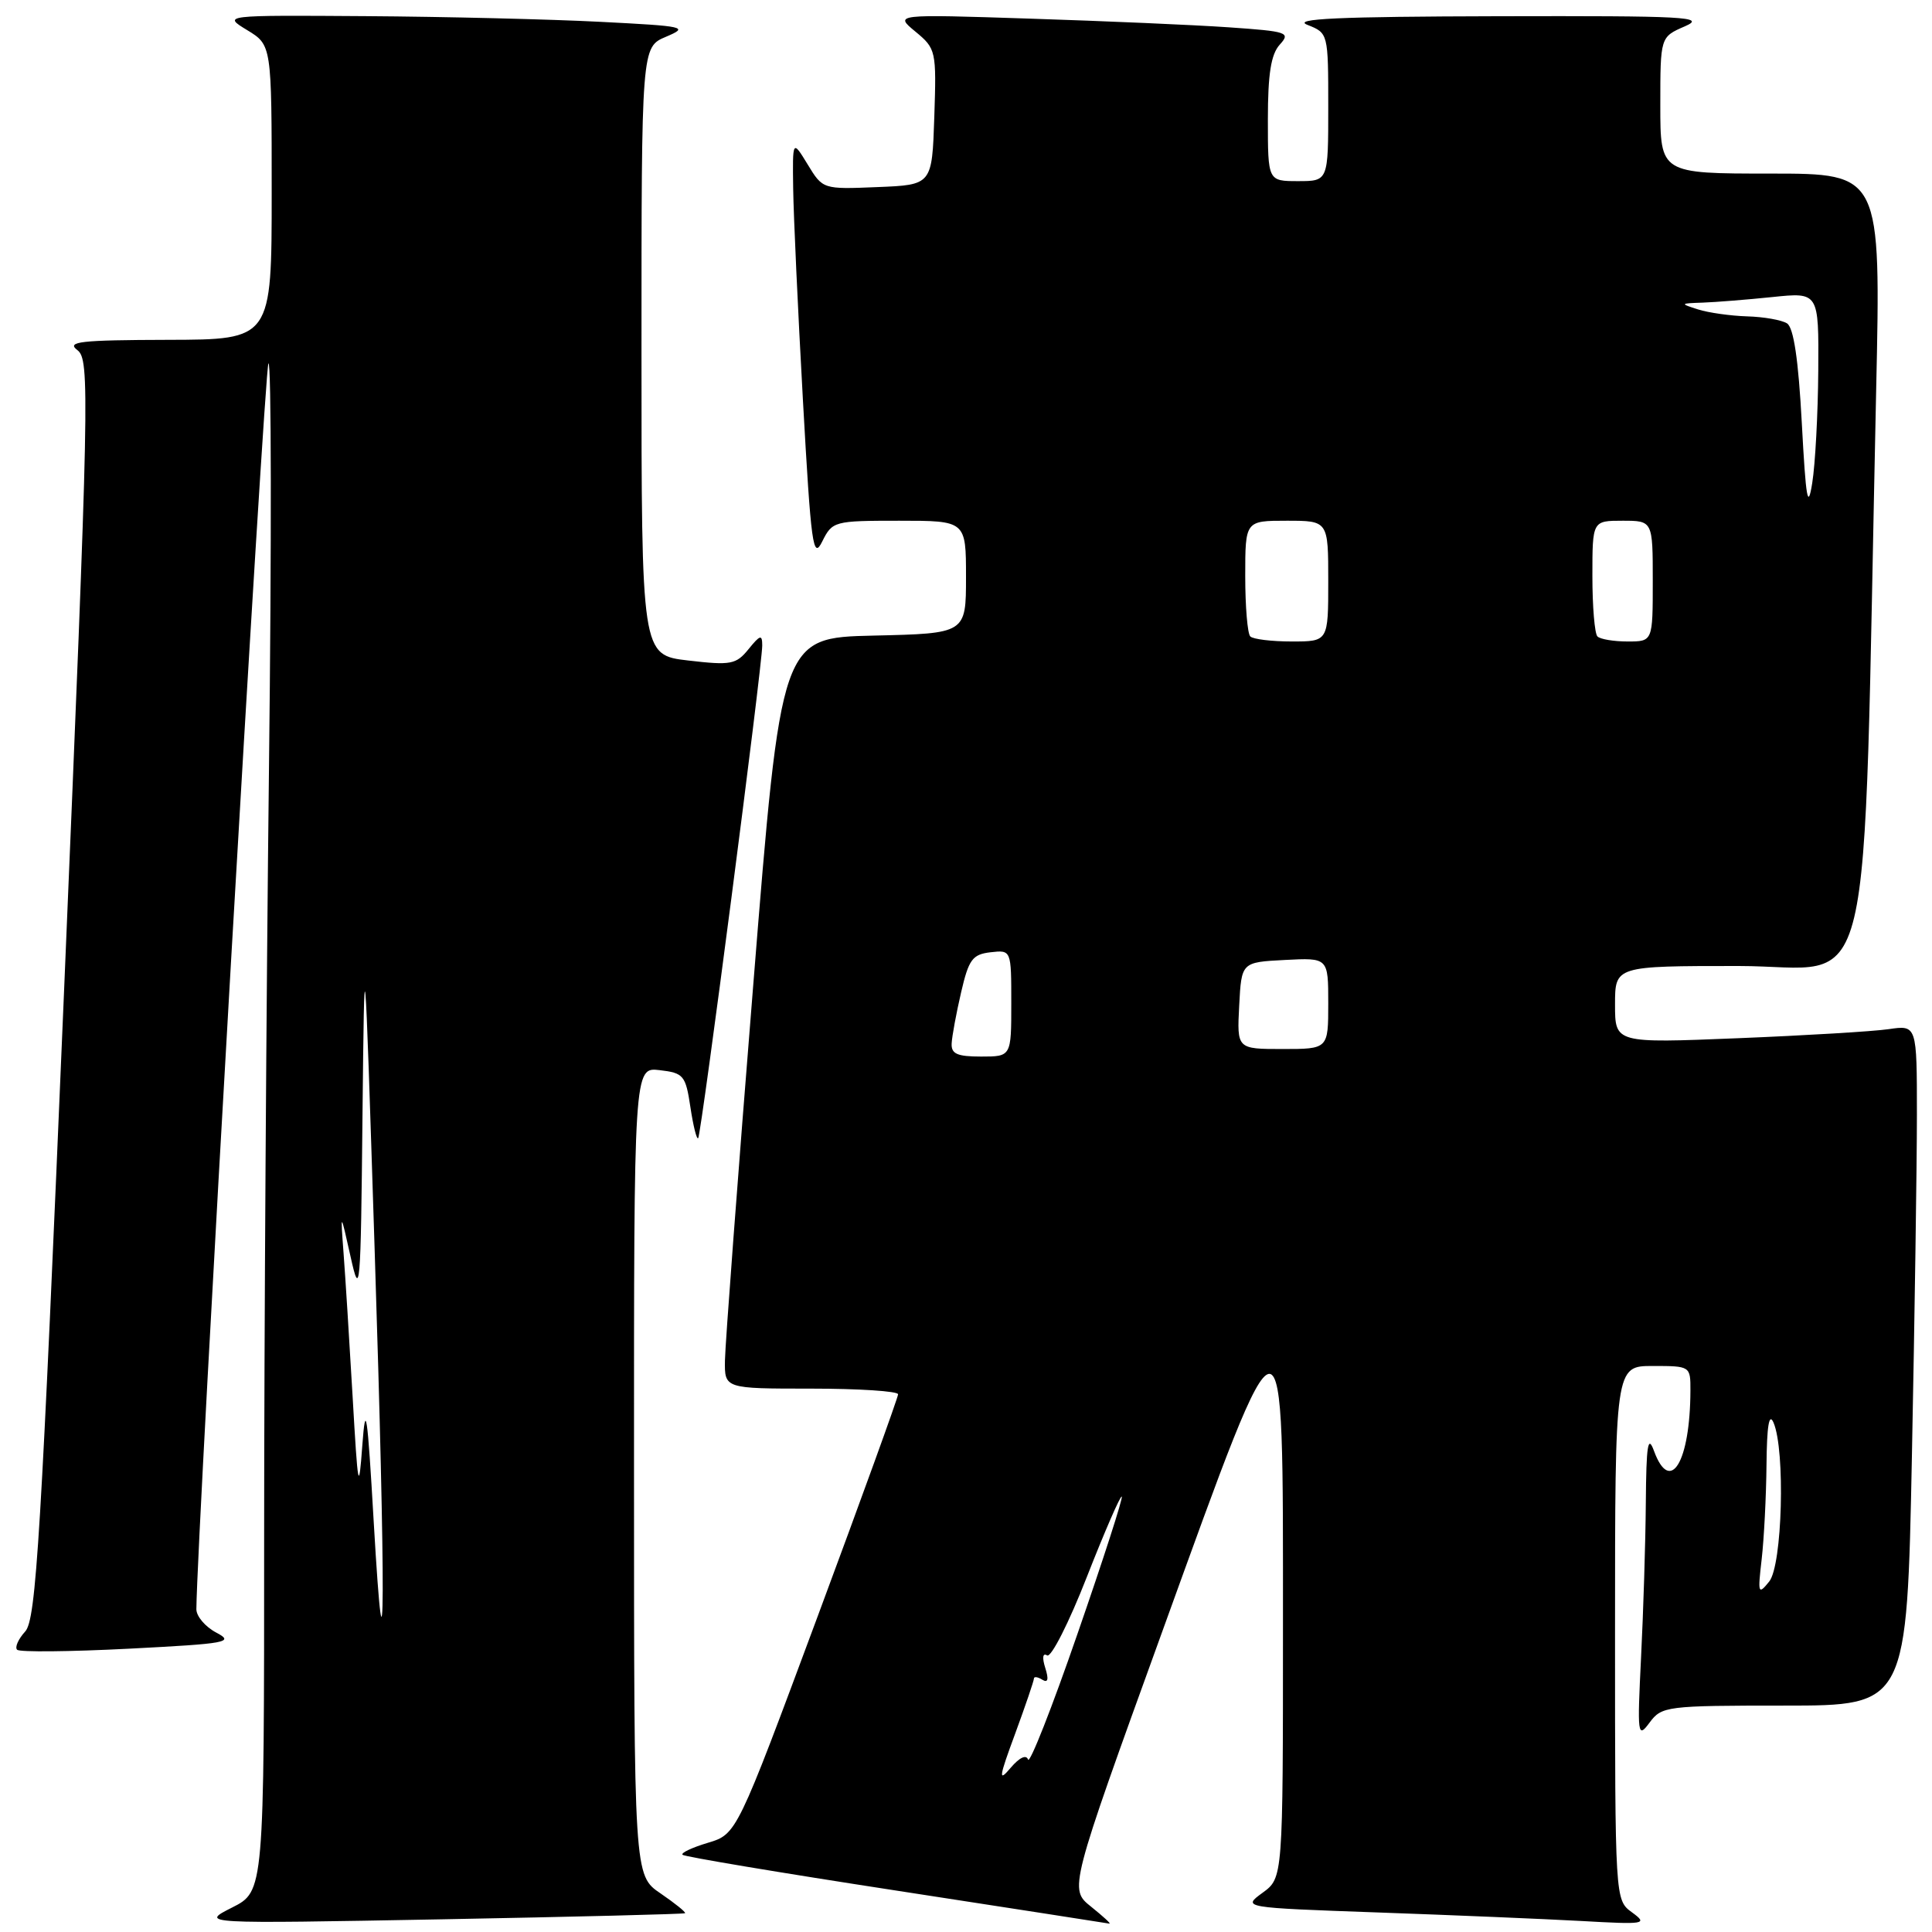 <?xml version="1.0" encoding="UTF-8" standalone="no"?>
<!DOCTYPE svg PUBLIC "-//W3C//DTD SVG 1.1//EN" "http://www.w3.org/Graphics/SVG/1.1/DTD/svg11.dtd" >
<svg xmlns="http://www.w3.org/2000/svg" xmlns:xlink="http://www.w3.org/1999/xlink" version="1.1" viewBox="0 0 256 256">
 <g >
 <path fill="currentColor"
d=" M 90.77 253.51 C 90.92 253.39 89.46 252.21 87.53 250.89 C 84.01 248.50 84.01 248.50 84.01 194.95 C 84.00 141.40 84.00 141.40 87.40 141.80 C 90.58 142.17 90.85 142.49 91.48 146.69 C 91.85 149.16 92.31 151.02 92.51 150.82 C 92.92 150.41 101.00 88.25 101.00 85.53 C 101.00 84.04 100.73 84.11 99.19 86.01 C 97.54 88.05 96.85 88.18 91.19 87.52 C 85.00 86.80 85.00 86.80 85.00 46.52 C 85.00 6.24 85.00 6.24 88.25 4.87 C 91.32 3.57 90.85 3.47 79.50 2.89 C 72.90 2.55 58.95 2.21 48.50 2.14 C 29.50 2.01 29.50 2.01 32.75 3.99 C 36.00 5.97 36.00 5.97 36.00 25.49 C 36.00 45.00 36.00 45.00 22.25 45.03 C 10.59 45.06 8.77 45.27 10.25 46.39 C 11.92 47.66 11.83 51.81 8.50 131.04 C 5.43 204.01 4.79 214.58 3.34 216.18 C 2.42 217.19 1.94 218.28 2.27 218.60 C 2.59 218.93 9.27 218.86 17.09 218.46 C 30.11 217.79 31.10 217.61 28.66 216.33 C 27.20 215.56 26.01 214.16 26.02 213.22 C 26.12 202.80 35.05 48.63 35.57 48.15 C 35.96 47.79 35.99 71.99 35.64 101.91 C 35.29 131.84 35.00 177.54 35.00 203.47 C 35.00 250.61 35.00 250.61 30.75 252.76 C 26.50 254.91 26.50 254.91 58.50 254.32 C 76.10 253.99 90.62 253.63 90.77 253.51 Z  M 144.58 252.65 C 141.65 250.31 141.65 250.31 154.02 216.15 C 170.44 170.79 170.00 170.81 170.00 215.42 C 170.00 248.83 170.00 248.83 167.30 250.80 C 164.60 252.77 164.60 252.77 182.55 253.41 C 192.42 253.76 204.55 254.27 209.50 254.54 C 218.03 255.02 218.38 254.96 216.25 253.40 C 214.00 251.76 214.00 251.76 214.00 216.38 C 214.00 181.00 214.00 181.00 219.00 181.00 C 223.98 181.00 224.00 181.02 223.99 184.25 C 223.96 193.73 221.31 198.12 219.16 192.25 C 218.36 190.06 218.14 191.45 218.08 199.09 C 218.04 204.37 217.75 213.60 217.45 219.59 C 216.94 229.94 216.99 230.39 218.58 228.25 C 220.19 226.08 220.80 226.00 236.46 226.00 C 252.68 226.00 252.68 226.00 253.34 192.84 C 253.70 174.60 254.00 154.31 254.00 147.75 C 254.00 135.82 254.00 135.82 250.25 136.37 C 248.19 136.67 239.19 137.21 230.25 137.57 C 214.00 138.23 214.00 138.23 214.00 133.11 C 214.00 128.00 214.00 128.00 230.38 128.00 C 248.74 128.00 246.77 136.24 248.60 51.75 C 249.23 23.00 249.23 23.00 234.61 23.00 C 220.00 23.00 220.00 23.00 220.00 13.95 C 220.00 4.90 220.00 4.90 223.25 3.49 C 226.15 2.23 223.45 2.09 198.50 2.15 C 177.27 2.20 171.16 2.48 173.25 3.30 C 175.99 4.38 176.00 4.42 176.00 14.19 C 176.00 24.00 176.00 24.00 172.00 24.00 C 168.00 24.00 168.00 24.00 168.00 15.83 C 168.00 9.81 168.41 7.20 169.57 5.92 C 171.04 4.30 170.63 4.16 162.82 3.62 C 158.24 3.30 146.40 2.79 136.50 2.47 C 118.50 1.88 118.50 1.88 121.30 4.19 C 124.03 6.45 124.09 6.71 123.80 15.50 C 123.50 24.50 123.50 24.50 116.26 24.79 C 109.03 25.09 109.02 25.08 107.02 21.79 C 105.01 18.50 105.01 18.50 105.10 25.00 C 105.15 28.58 105.73 41.17 106.39 53.00 C 107.47 72.32 107.73 74.22 108.95 71.75 C 110.29 69.06 110.52 69.00 119.16 69.00 C 128.00 69.00 128.00 69.00 128.00 76.47 C 128.00 83.94 128.00 83.94 115.75 84.22 C 103.50 84.50 103.50 84.50 99.81 130.50 C 97.77 155.80 96.09 178.19 96.06 180.25 C 96.00 184.00 96.00 184.00 107.50 184.00 C 113.83 184.00 119.00 184.34 119.00 184.75 C 119.00 185.16 114.19 198.45 108.31 214.27 C 97.62 243.03 97.62 243.03 93.80 244.18 C 91.70 244.81 90.19 245.52 90.44 245.77 C 90.68 246.02 103.40 248.15 118.69 250.50 C 133.99 252.86 146.72 254.83 147.00 254.89 C 147.28 254.94 146.18 253.94 144.58 252.65 Z  M 49.51 201.50 C 48.68 187.15 48.45 185.59 48.01 191.50 C 47.54 197.91 47.43 197.36 46.72 185.00 C 46.29 177.57 45.75 169.03 45.52 166.00 C 45.11 160.50 45.11 160.50 46.45 166.50 C 47.70 172.15 47.80 171.08 48.03 148.00 C 48.29 123.50 48.29 123.50 49.64 165.50 C 51.12 211.51 51.06 228.14 49.51 201.50 Z  M 134.51 229.73 C 135.88 226.00 137.00 222.71 137.00 222.42 C 137.00 222.12 137.50 222.19 138.11 222.57 C 138.86 223.03 138.99 222.53 138.50 221.00 C 138.07 219.64 138.17 218.98 138.75 219.35 C 139.28 219.67 141.65 215.00 144.01 208.96 C 146.38 202.92 148.46 198.13 148.64 198.31 C 148.82 198.48 146.18 206.66 142.78 216.47 C 139.39 226.29 136.43 233.80 136.22 233.15 C 135.98 232.45 135.08 232.88 133.92 234.24 C 132.27 236.20 132.34 235.60 134.51 229.73 Z  M 233.43 206.61 C 233.74 203.92 234.03 198.30 234.07 194.11 C 234.12 188.93 234.41 187.14 235.00 188.50 C 236.58 192.18 236.17 207.41 234.43 209.56 C 232.97 211.37 232.90 211.17 233.43 206.61 Z  M 126.10 138.25 C 126.15 137.29 126.71 134.25 127.35 131.50 C 128.36 127.13 128.85 126.46 131.25 126.18 C 134.00 125.87 134.00 125.87 134.00 132.93 C 134.00 140.00 134.00 140.00 130.00 140.00 C 126.82 140.00 126.02 139.64 126.10 138.25 Z  M 164.20 133.25 C 164.50 127.50 164.50 127.50 170.25 127.20 C 176.00 126.90 176.00 126.90 176.00 132.95 C 176.00 139.00 176.00 139.00 169.95 139.00 C 163.90 139.00 163.90 139.00 164.20 133.25 Z  M 165.67 84.33 C 165.30 83.97 165.00 80.37 165.00 76.33 C 165.00 69.00 165.00 69.00 170.50 69.00 C 176.00 69.00 176.00 69.00 176.00 77.00 C 176.00 85.00 176.00 85.00 171.17 85.00 C 168.51 85.00 166.03 84.70 165.67 84.33 Z  M 211.67 84.33 C 211.30 83.97 211.00 80.37 211.00 76.33 C 211.00 69.00 211.00 69.00 215.00 69.00 C 219.00 69.00 219.00 69.00 219.00 77.00 C 219.00 85.00 219.00 85.00 215.67 85.00 C 213.83 85.00 212.03 84.70 211.67 84.33 Z  M 238.75 56.08 C 238.30 47.65 237.67 43.41 236.79 42.85 C 236.08 42.40 233.70 41.98 231.50 41.92 C 229.30 41.85 226.38 41.44 225.00 41.00 C 222.58 40.23 222.60 40.20 225.60 40.10 C 227.31 40.04 231.47 39.71 234.85 39.36 C 241.00 38.72 241.00 38.72 240.93 49.11 C 240.89 54.82 240.53 61.52 240.13 64.00 C 239.55 67.66 239.29 66.17 238.75 56.08 Z "/>
</g>
</svg>